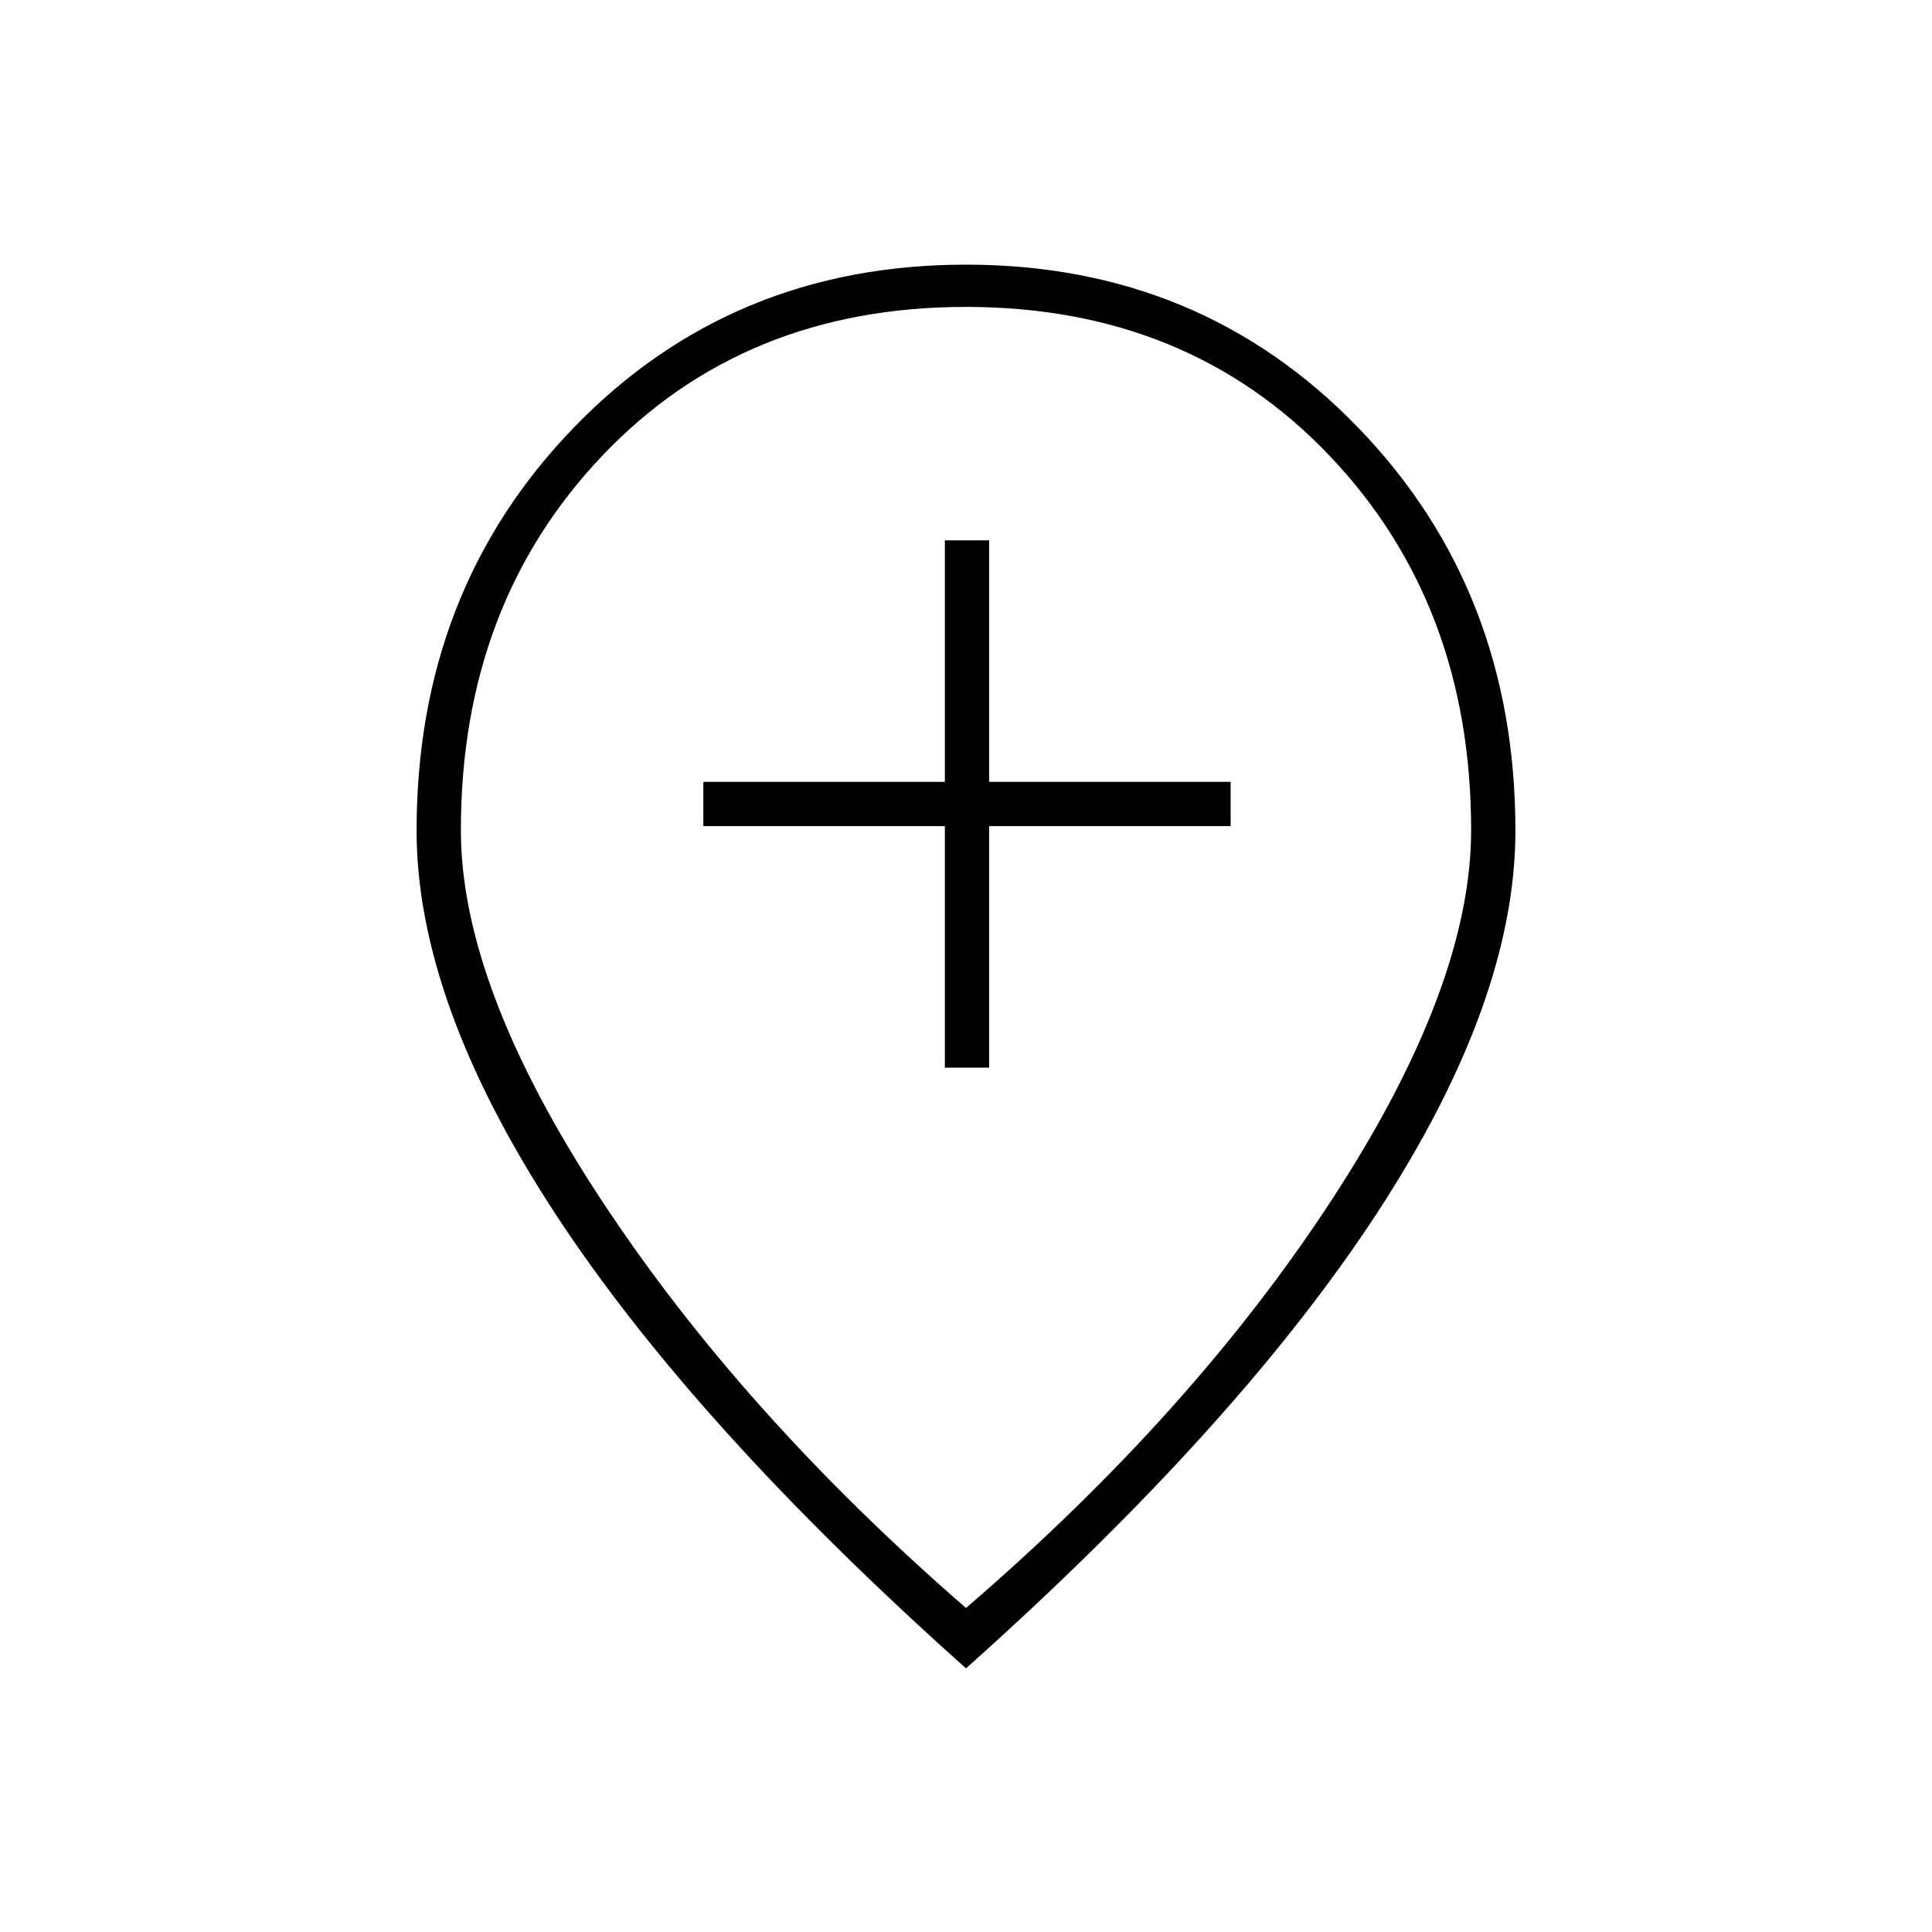 <svg xmlns="http://www.w3.org/2000/svg" height="48" viewBox="0 -960 960 960" width="48"><path d="M469.5-429.5h22v-120h120v-22h-120v-120h-22v120h-120v22h120v120ZM480-161q112.77-97.07 181.89-203.03Q731-470 731-547.5q0-112.14-70.36-186.07-70.37-73.93-180.71-73.93-110.35 0-180.64 73.93Q229-659.64 229-547.5q0 77.5 69.61 183.47Q368.23-258.07 480-161Zm0 30Q344.5-252 275.75-357.18T207-547.31q0-119.53 78.25-200.36Q363.5-828.5 480-828.5t194.75 80.86Q753-666.79 753-547.21q0 84.71-68.75 189.96Q615.5-252 480-131Zm0-423Z"/></svg>
